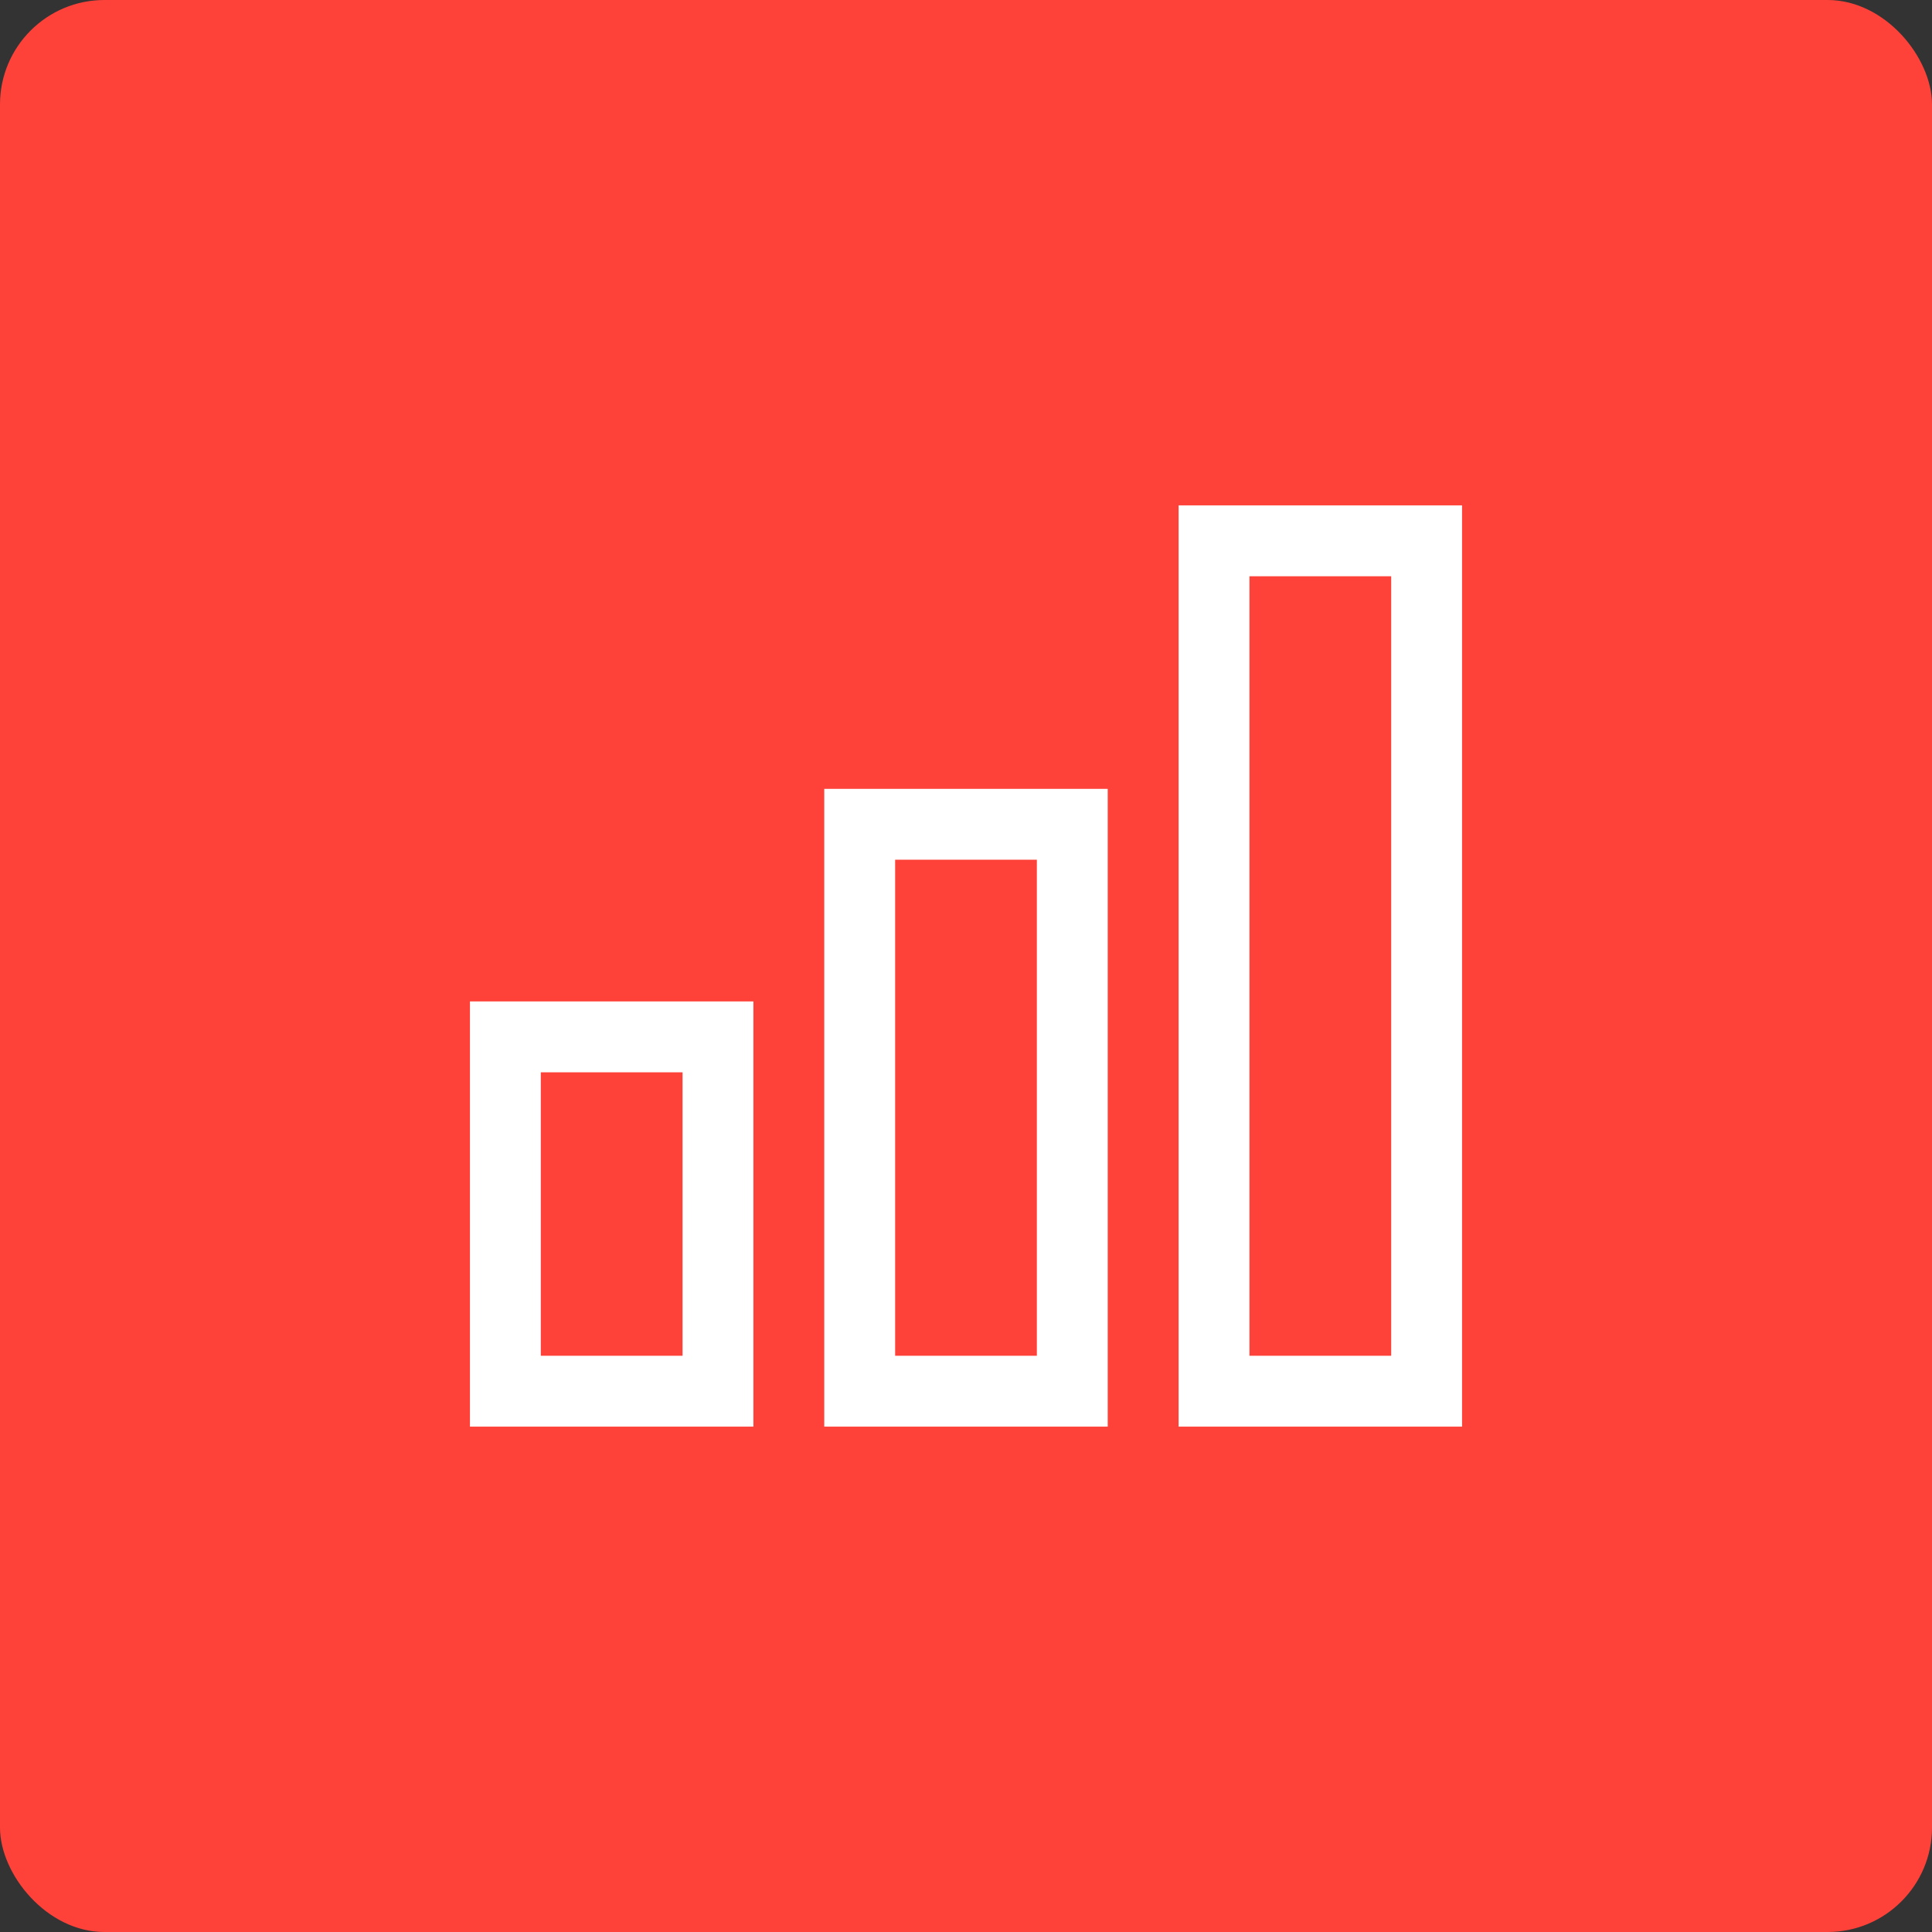 <svg width="74" height="74" viewBox="0 0 74 74" fill="none" xmlns="http://www.w3.org/2000/svg">
<rect x="0" y="0" width="74" height="74" fill="#333333" stroke="none"/>
<rect width="74" height="74" rx="4" fill="#FF4239"/>
<path d="M56 54.643H45.143V19.357H56V54.643ZM47.857 51.929H53.286V22.072H47.857V51.929Z" fill="white"/>
<path d="M42.428 54.643H31.571V30.215H42.428V54.643ZM34.286 51.929H39.714V32.929H34.286V51.929Z" fill="white"/>
<path d="M28.857 54.643H18V38.357H28.857V54.643ZM20.714 51.929H26.143V41.072H20.714V51.929Z" fill="white"/>
</svg>

